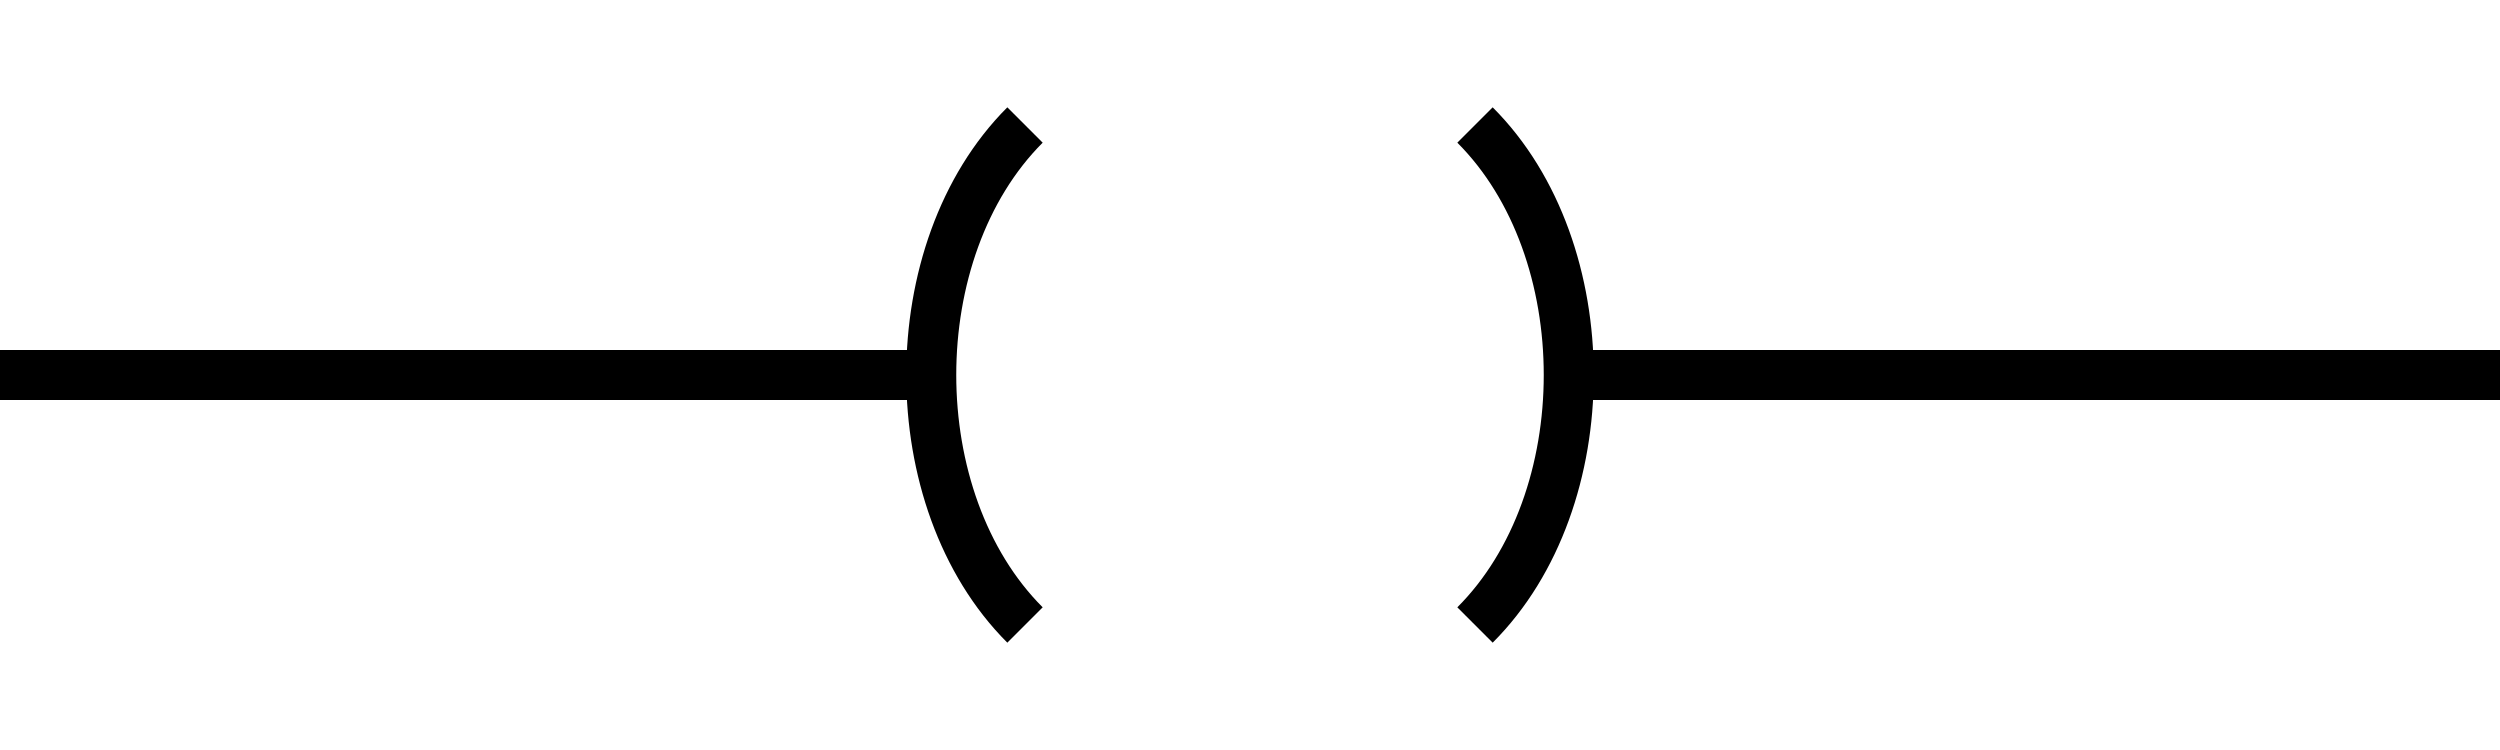 <svg width="100" height="30" xmlns="http://www.w3.org/2000/svg">
 <g id="Layer_1">
  <title>Layer 1</title>
    <line x1="0" y1="15" x2="37" y2="15" fill="#000" style="stroke:#000;stroke-width:2"/>
    <path d="M41 5 C 36 10, 36 20, 41 25" fill="none" style="stroke:#000;stroke-width:2"/>
    <path d="M59 5 C 64 10, 64 20, 59 25" fill="none" style="stroke:#000;stroke-width:2"/>
    <line x1="63" y1="15" x2="100" y2="15" fill="#000" style="stroke:#000;stroke-width:2"/>
 </g>
</svg>